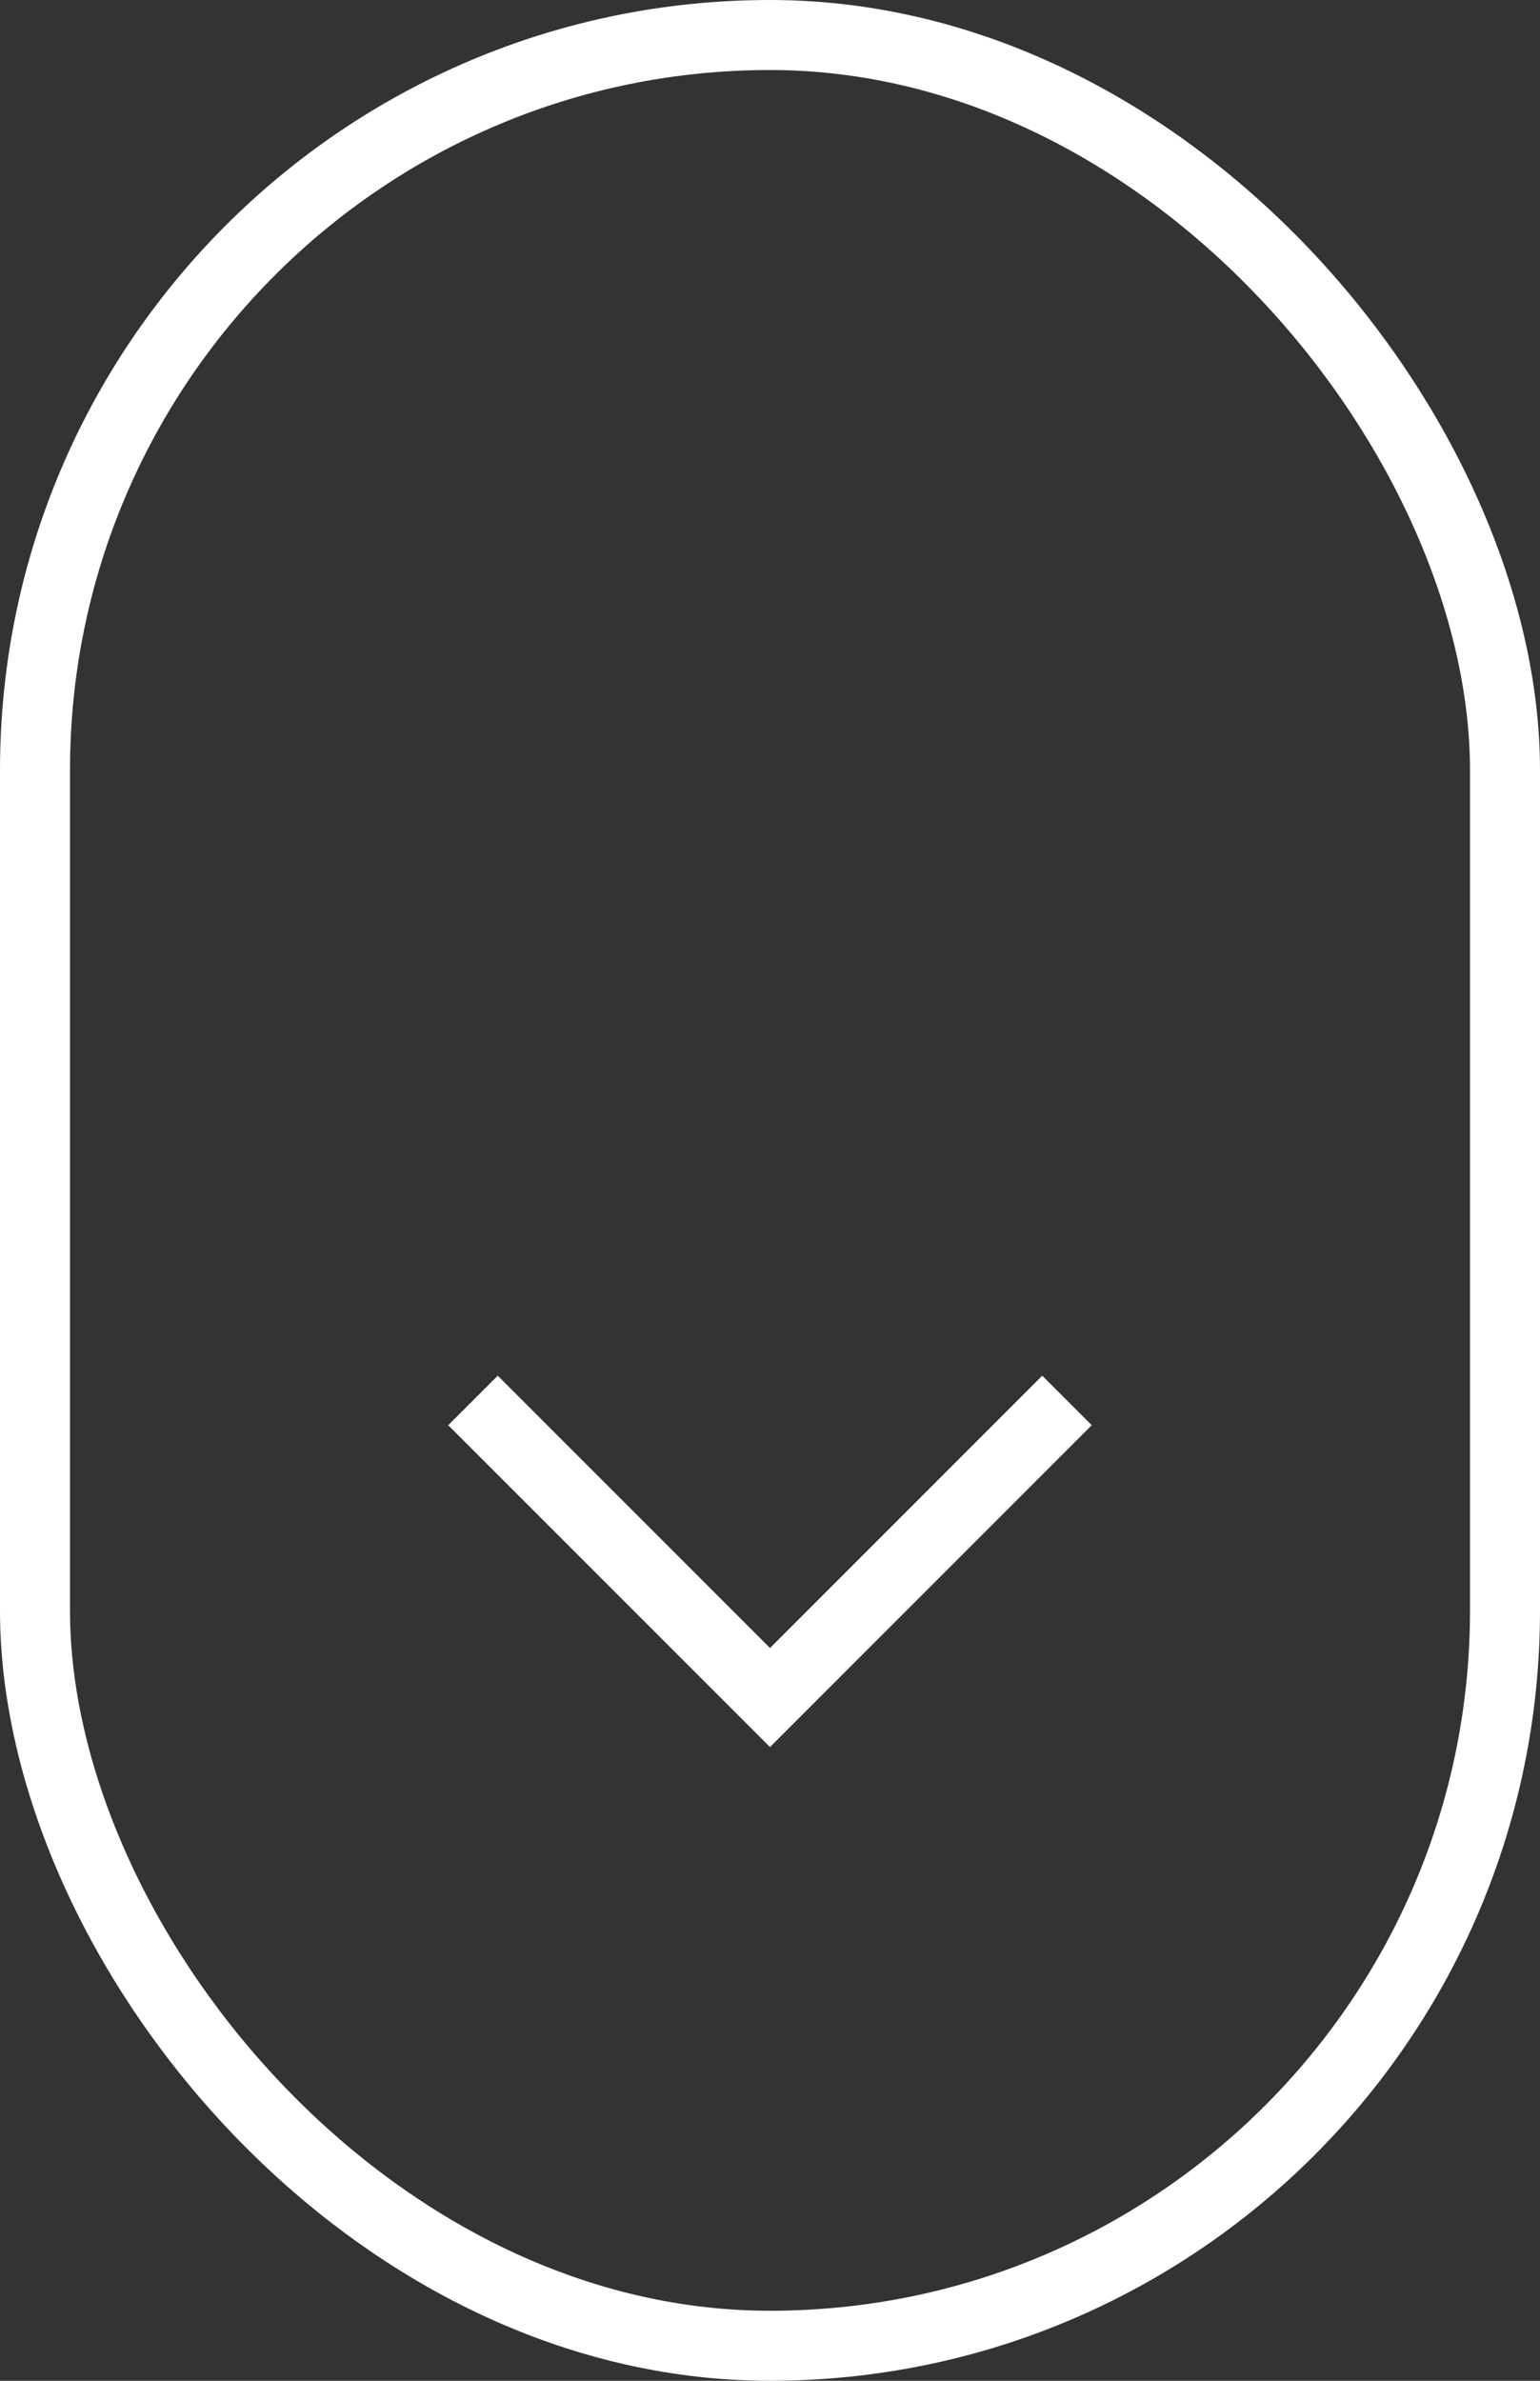<svg xmlns="http://www.w3.org/2000/svg" width="22" height="34" viewBox="0 0 22 34">
    <rect x="0" y="0" width="22" height="34" fill="#333333" stroke="none"/>
    <g fill="none" fill-rule="evenodd" stroke="#FFF">
        <path d="M15.243 20L11 24.243 6.757 20"/>
        <rect width="21" height="33" x=".5" y=".5" rx="10.5"/>
    </g>
</svg>
